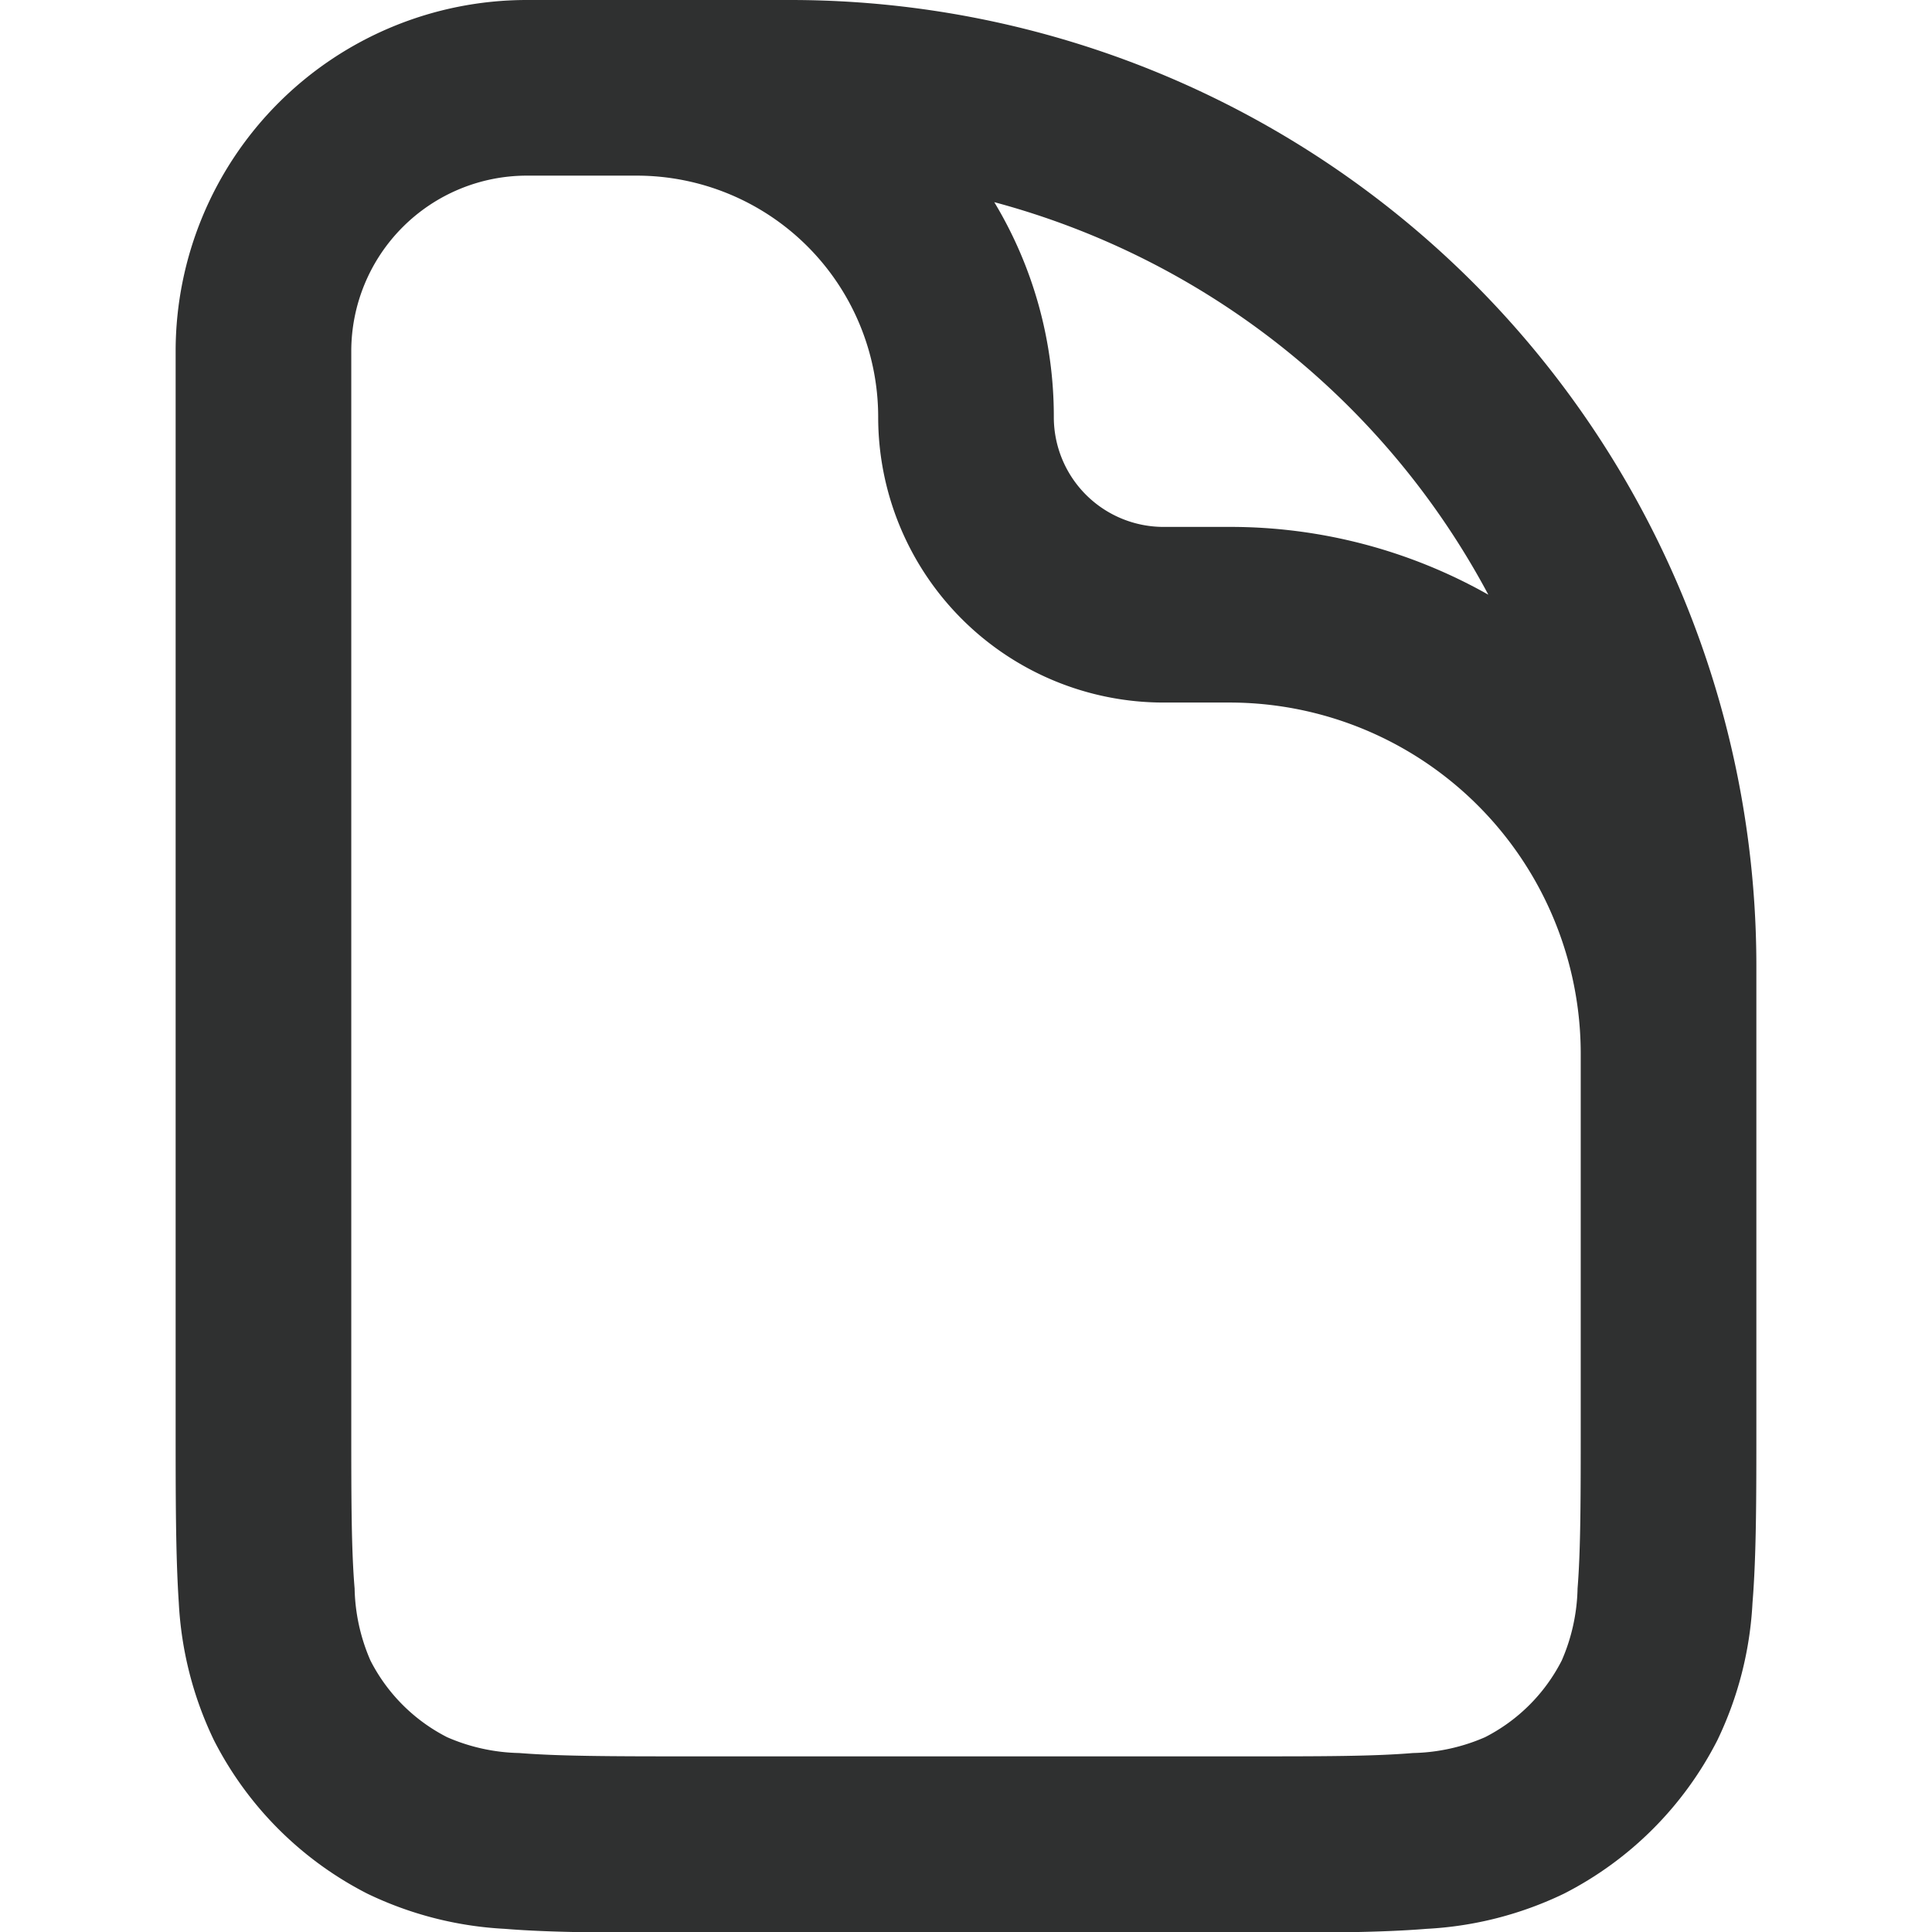 <svg xmlns="http://www.w3.org/2000/svg" xmlns:xlink="http://www.w3.org/1999/xlink" width="11" height="11" viewBox="0 0 11 11">
  <defs>
    <clipPath id="clip-path">
      <rect id="Rectangle_2369" data-name="Rectangle 2369" width="11" height="11" transform="translate(1191 342)" fill="#2f3030" stroke="#4c4c4c" stroke-width="1"/>
    </clipPath>
  </defs>
  <g id="Mask_Group_110" data-name="Mask Group 110" transform="translate(-1191 -342)" clip-path="url(#clip-path)">
    <path id="doc-paper-svgrepo-com" d="M3.5,1.5a1,1,0,0,0-1,1V8.6c0,.428,0,.719.019.944a1.079,1.079,0,0,0,.09.41,1,1,0,0,0,.437.437,1.079,1.079,0,0,0,.41.09c.225.018.516.019.944.019H7.6c.428,0,.719,0,.945-.019a1.079,1.079,0,0,0,.41-.09,1,1,0,0,0,.437-.437,1.079,1.079,0,0,0,.09-.41C9.5,9.319,9.5,9.028,9.5,8.6V6.5a2,2,0,0,0-2-2H7.125A1.625,1.625,0,0,1,5.5,2.875,1.375,1.375,0,0,0,4.125,1.5ZM5,.5A5.5,5.5,0,0,1,10.5,6V8.621c0,.4,0,.735-.022,1.005a2.045,2.045,0,0,1-.2.782,2,2,0,0,1-.874.874,2.045,2.045,0,0,1-.782.2c-.271.022-.6.022-1.005.022H4.379c-.4,0-.735,0-1.005-.022a2.045,2.045,0,0,1-.782-.2,2,2,0,0,1-.874-.874,2.045,2.045,0,0,1-.2-.782C1.5,9.355,1.5,9.023,1.5,8.621V2.5a2,2,0,0,1,2-2ZM8.974,3.886A4.51,4.51,0,0,0,6.161,1.651,2.364,2.364,0,0,1,6.5,2.875a.625.625,0,0,0,.625.625H7.5A2.986,2.986,0,0,1,8.974,3.886Z" transform="translate(1190.5 341.5)" fill="#2f3030" fill-rule="evenodd"/>
  </g>
</svg>

